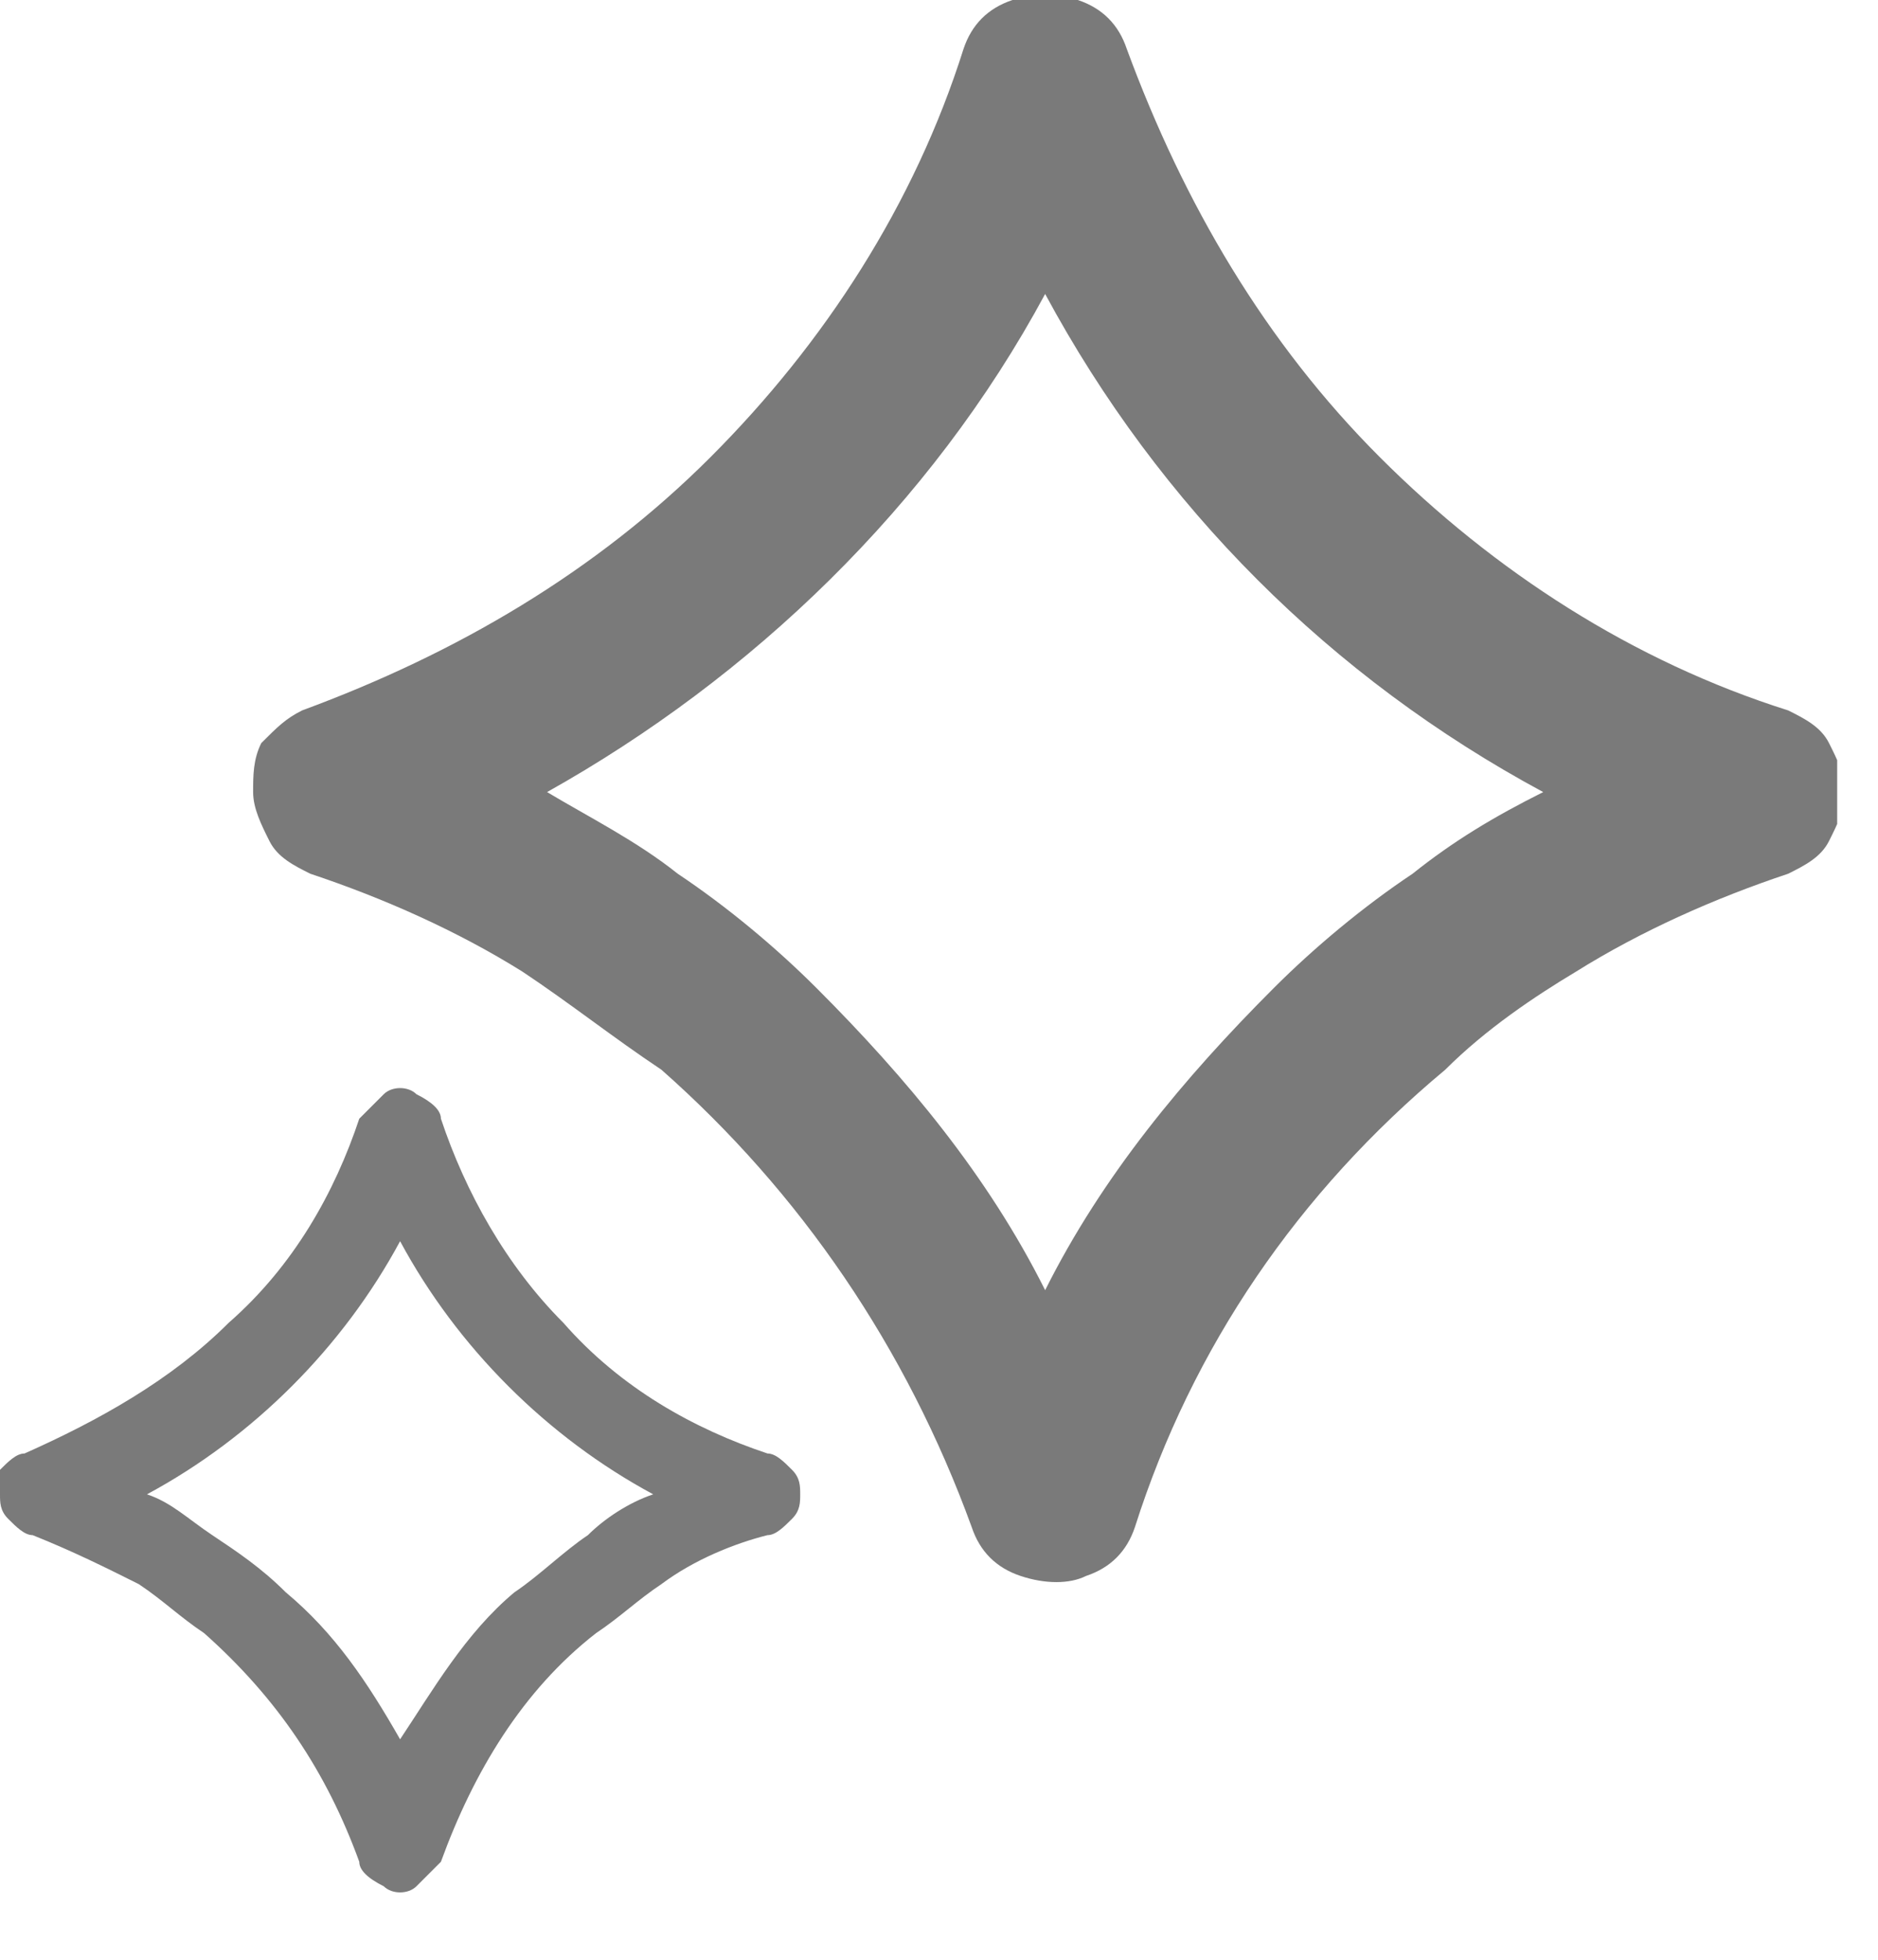 <svg width="23" height="24" viewBox="0 0 23 24" fill="none" xmlns="http://www.w3.org/2000/svg">
<g clip-path="url(#clip0_897_1411)">
<path d="M3.1 9.7C3.1 9.9 3.2 10.1 3.3 10.3C3.4 10.5 3.6 10.6 3.8 10.7C4.7 11 5.6 11.4 6.4 11.9C7 12.3 7.5 12.7 8.1 13.1C9.8 14.6 11.1 16.5 11.9 18.7C12 19 12.2 19.2 12.5 19.3C12.8 19.4 13.1 19.4 13.3 19.3C13.6 19.2 13.8 19 13.9 18.7C14.6 16.5 15.9 14.6 17.7 13.1C18.2 12.6 18.8 12.2 19.3 11.9C20.1 11.4 21 11 21.9 10.7C22.1 10.6 22.3 10.5 22.4 10.3C22.5 10.1 22.6 9.9 22.6 9.7C22.6 9.5 22.5 9.3 22.4 9.1C22.3 8.9 22.1 8.8 21.9 8.7C20 8.1 18.3 7 16.9 5.6C15.5 4.2 14.5 2.5 13.8 0.6C13.7 0.3 13.5 0.1 13.2 4.88311e-05C12.9 -0.1 12.6 -0.1 12.4 4.88311e-05C12.1 0.1 11.9 0.3 11.8 0.6C11.2 2.5 10.1 4.2 8.7 5.6C7.3 7 5.6 8 3.7 8.7C3.5 8.8 3.4 8.9 3.2 9.1C3.1 9.3 3.1 9.5 3.1 9.7ZM12.8 3.6C14.2 6.2 16.3 8.3 18.9 9.7C18.3 10 17.8 10.3 17.3 10.7C16.7 11.1 16.1 11.6 15.6 12.1C14.5 13.2 13.5 14.4 12.8 15.8C12.1 14.4 11.1 13.2 10 12.1C9.5 11.6 8.9 11.1 8.3 10.7C7.8 10.3 7.2 10 6.7 9.7C9.2 8.3 11.4 6.2 12.8 3.6Z" fill="#7A7A7A"/>
<path d="M0 18.3C0 18.4 0 18.5 0.1 18.6C0.2 18.7 0.3 18.8 0.4 18.8C0.9 19 1.3 19.2 1.7 19.4C2 19.6 2.2 19.8 2.5 20C3.4 20.8 4 21.7 4.4 22.8C4.4 22.9 4.5 23 4.7 23.1C4.8 23.2 5 23.2 5.1 23.1C5.2 23 5.3 22.9 5.4 22.8C5.8 21.7 6.4 20.7 7.3 20C7.6 19.8 7.8 19.6 8.1 19.4C8.5 19.1 9 18.9 9.4 18.8C9.5 18.8 9.6 18.7 9.7 18.6C9.8 18.5 9.8 18.4 9.8 18.3C9.8 18.2 9.8 18.1 9.7 18C9.6 17.9 9.5 17.8 9.4 17.8C8.5 17.5 7.6 17 6.9 16.2C6.2 15.5 5.7 14.6 5.4 13.7C5.4 13.6 5.3 13.5 5.1 13.4C5 13.3 4.8 13.3 4.7 13.4C4.6 13.5 4.5 13.6 4.4 13.7C4.1 14.6 3.6 15.5 2.8 16.2C2.1 16.9 1.2 17.4 0.3 17.8C0.2 17.8 0.1 17.9 0 18C0 18.1 0 18.2 0 18.3ZM4.9 15.2C5.6 16.5 6.7 17.6 8 18.3C7.7 18.4 7.4 18.6 7.2 18.8C6.9 19 6.6 19.3 6.3 19.5C5.7 20 5.3 20.7 4.9 21.3C4.5 20.6 4.1 20 3.5 19.5C3.2 19.2 2.9 19 2.6 18.8C2.3 18.6 2.1 18.4 1.8 18.3C3.1 17.6 4.2 16.5 4.9 15.2Z" fill="#7A7A7A"/>
</g>
<defs>
<clipPath id="clip0_897_1411">
<rect width="22.5" height="23.2" fill="white"/>
</clipPath>
</defs>
</svg>
